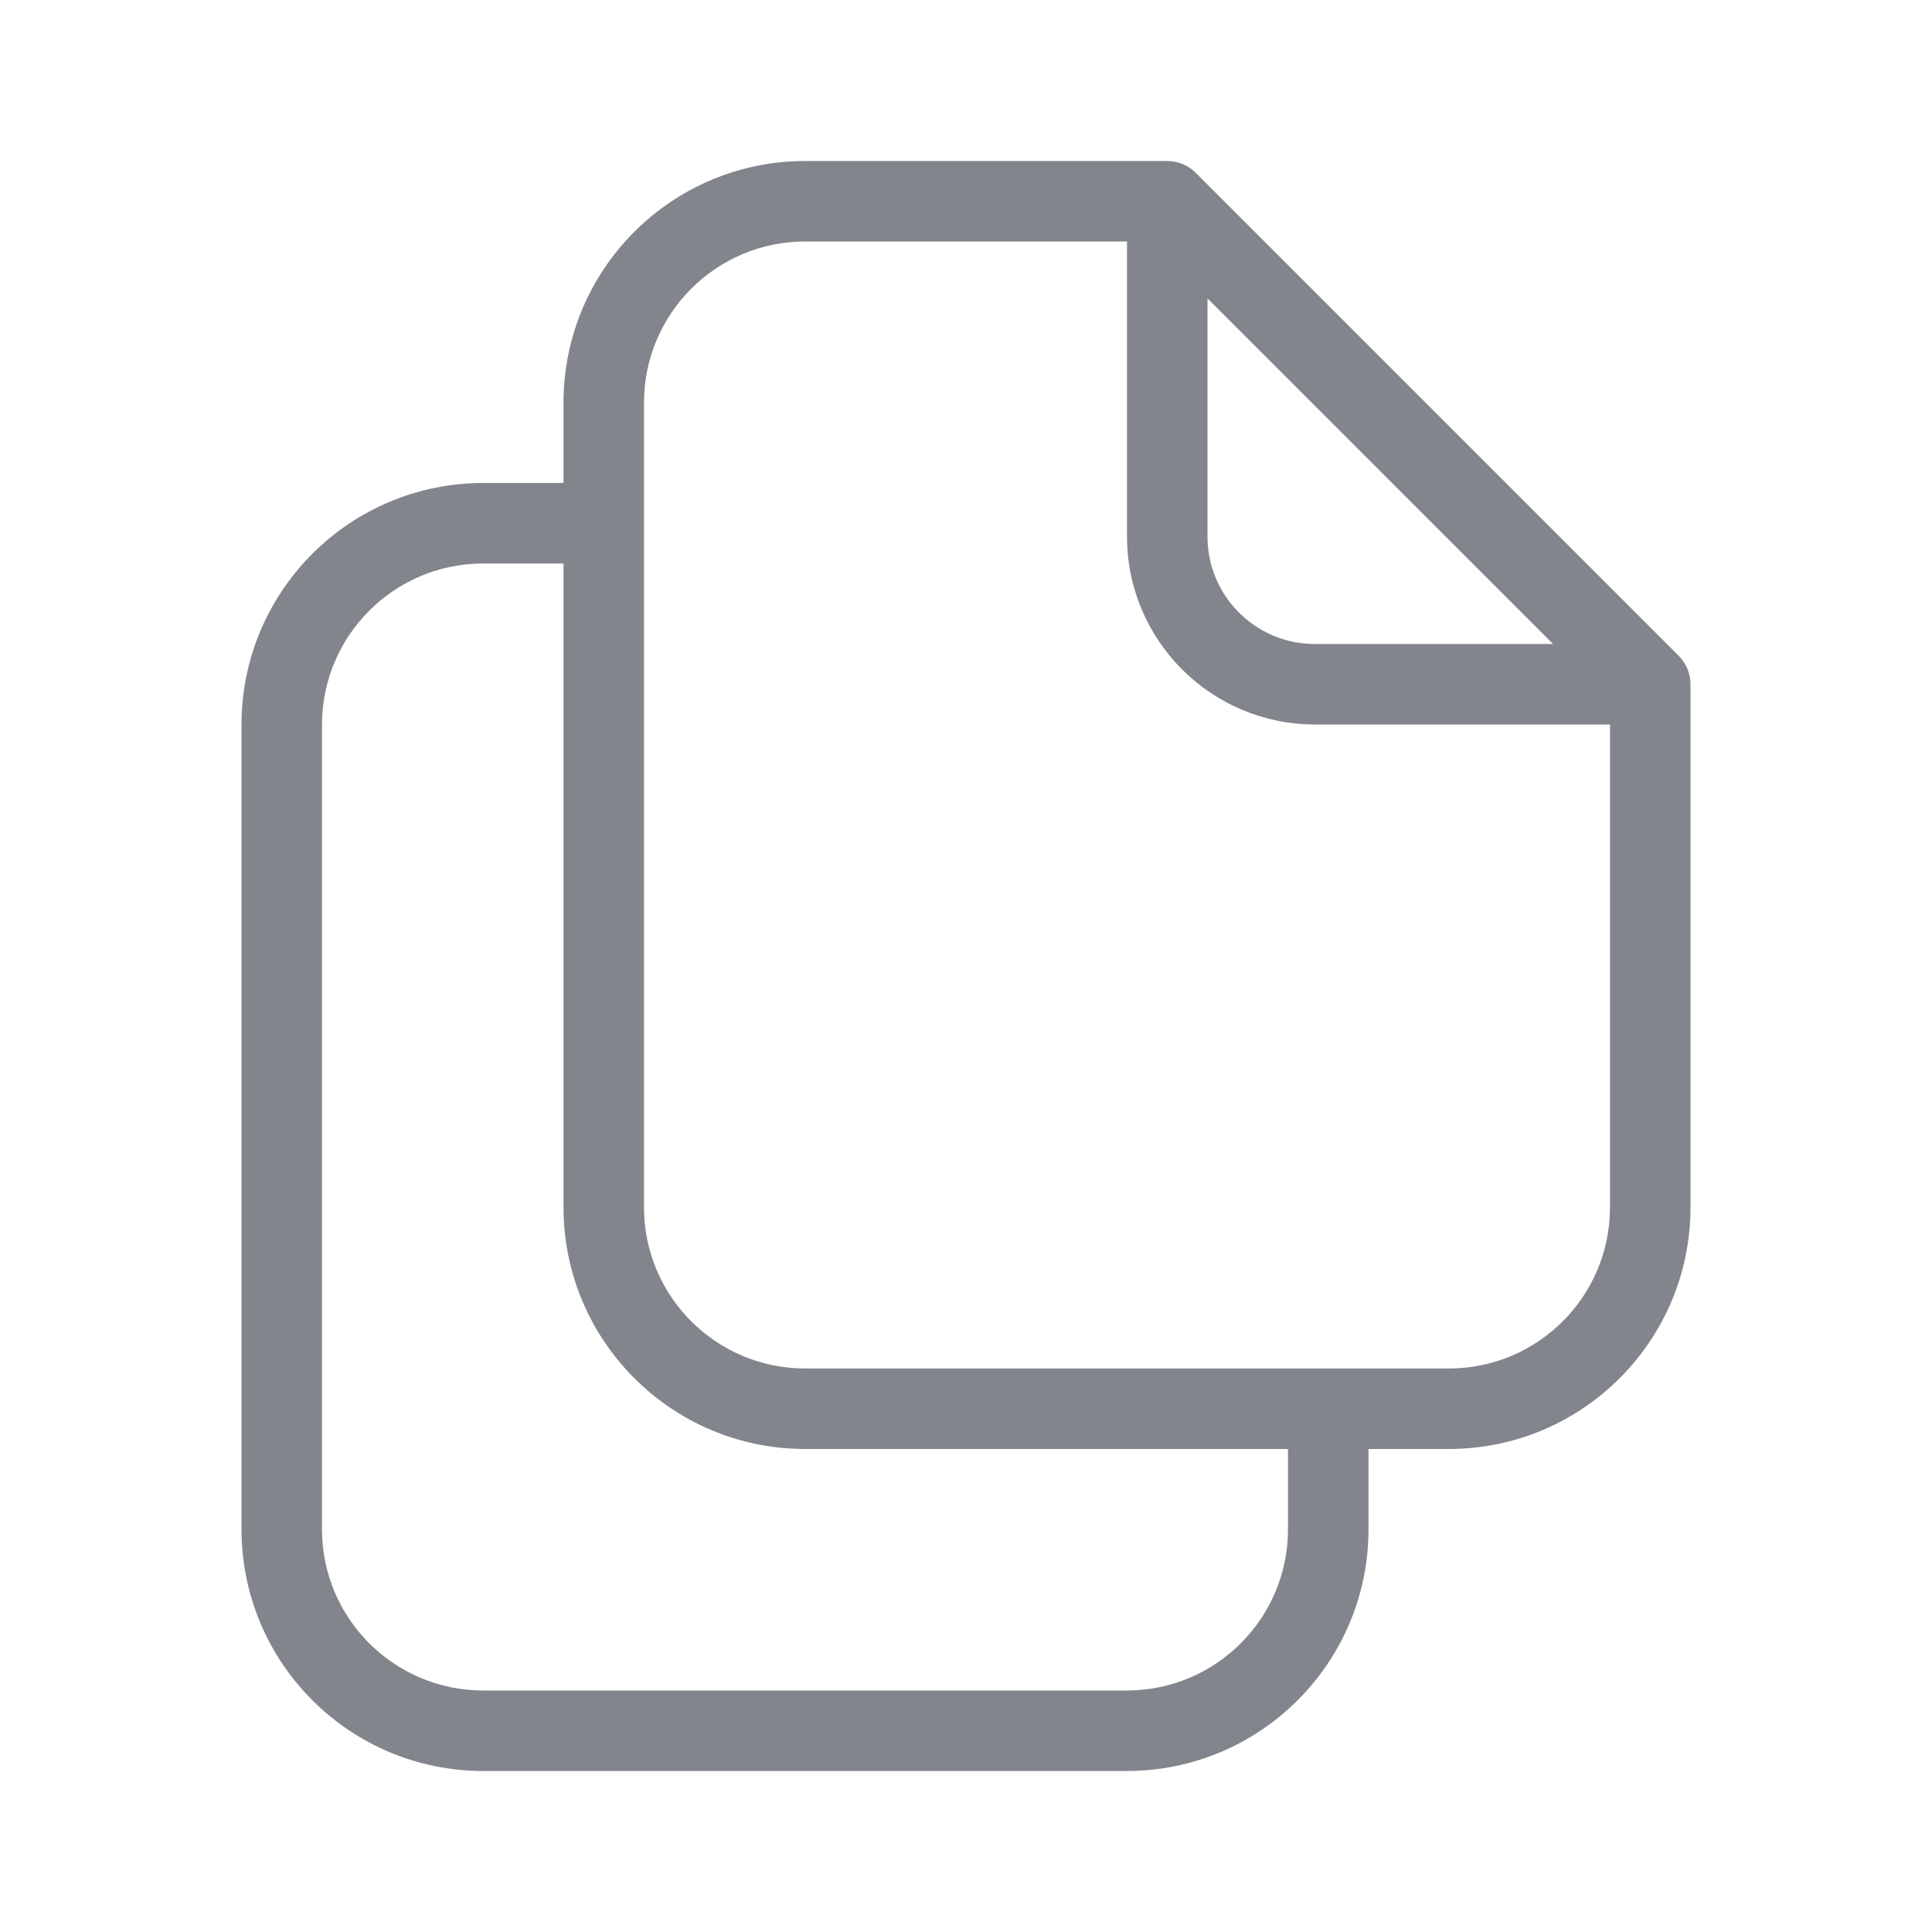 <svg width="30" height="30" viewBox="0 0 30 30" fill="none" xmlns="http://www.w3.org/2000/svg">
<path d="M26.067 10.183L18.567 2.683C18.45 2.566 18.291 2.5 18.125 2.5H12.5C10.43 2.502 8.752 4.18 8.75 6.25V7.5H7.5C5.43 7.502 3.752 9.18 3.75 11.25V23.75C3.752 25.82 5.43 27.498 7.5 27.5H17.5C19.57 27.498 21.248 25.82 21.25 23.75V22.5H22.5C24.57 22.498 26.248 20.82 26.25 18.75V10.625C26.25 10.459 26.184 10.3 26.067 10.183ZM18.75 4.634L24.116 10H20.416C19.496 9.999 18.751 9.254 18.75 8.334V4.634ZM20 23.75C19.998 25.13 18.88 26.248 17.5 26.25H7.5C6.12 26.248 5.002 25.13 5 23.75V11.25C5.002 9.87 6.12 8.752 7.5 8.75H8.75V18.75C8.752 20.82 10.43 22.498 12.5 22.5H20V23.75ZM25 18.75C24.998 20.13 23.88 21.248 22.5 21.25H12.5C11.12 21.248 10.002 20.13 10 18.75V6.25C10.002 4.87 11.12 3.752 12.5 3.75H17.5V8.334C17.502 9.943 18.806 11.248 20.416 11.25H25V18.75Z" fill="#82868C"/>
</svg>
